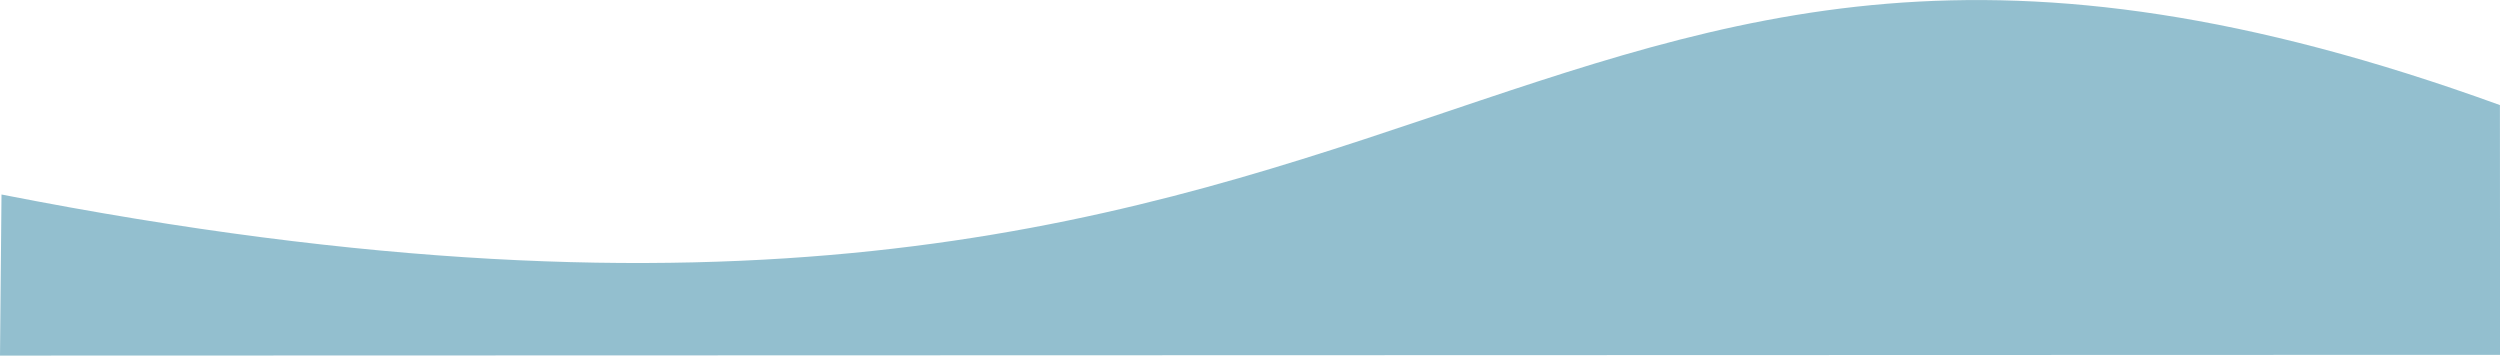 <svg xmlns="http://www.w3.org/2000/svg" viewBox="-30.001 -1.26 30 4.267">
  <path d="M -0.002 0.001 C -12.243 -4.441 -12.243 4.559 -29.983 1.074 L -30.001 3.007 L 0 2.998 L -0.002 0" fill="#93bfcf"/>
</svg>
